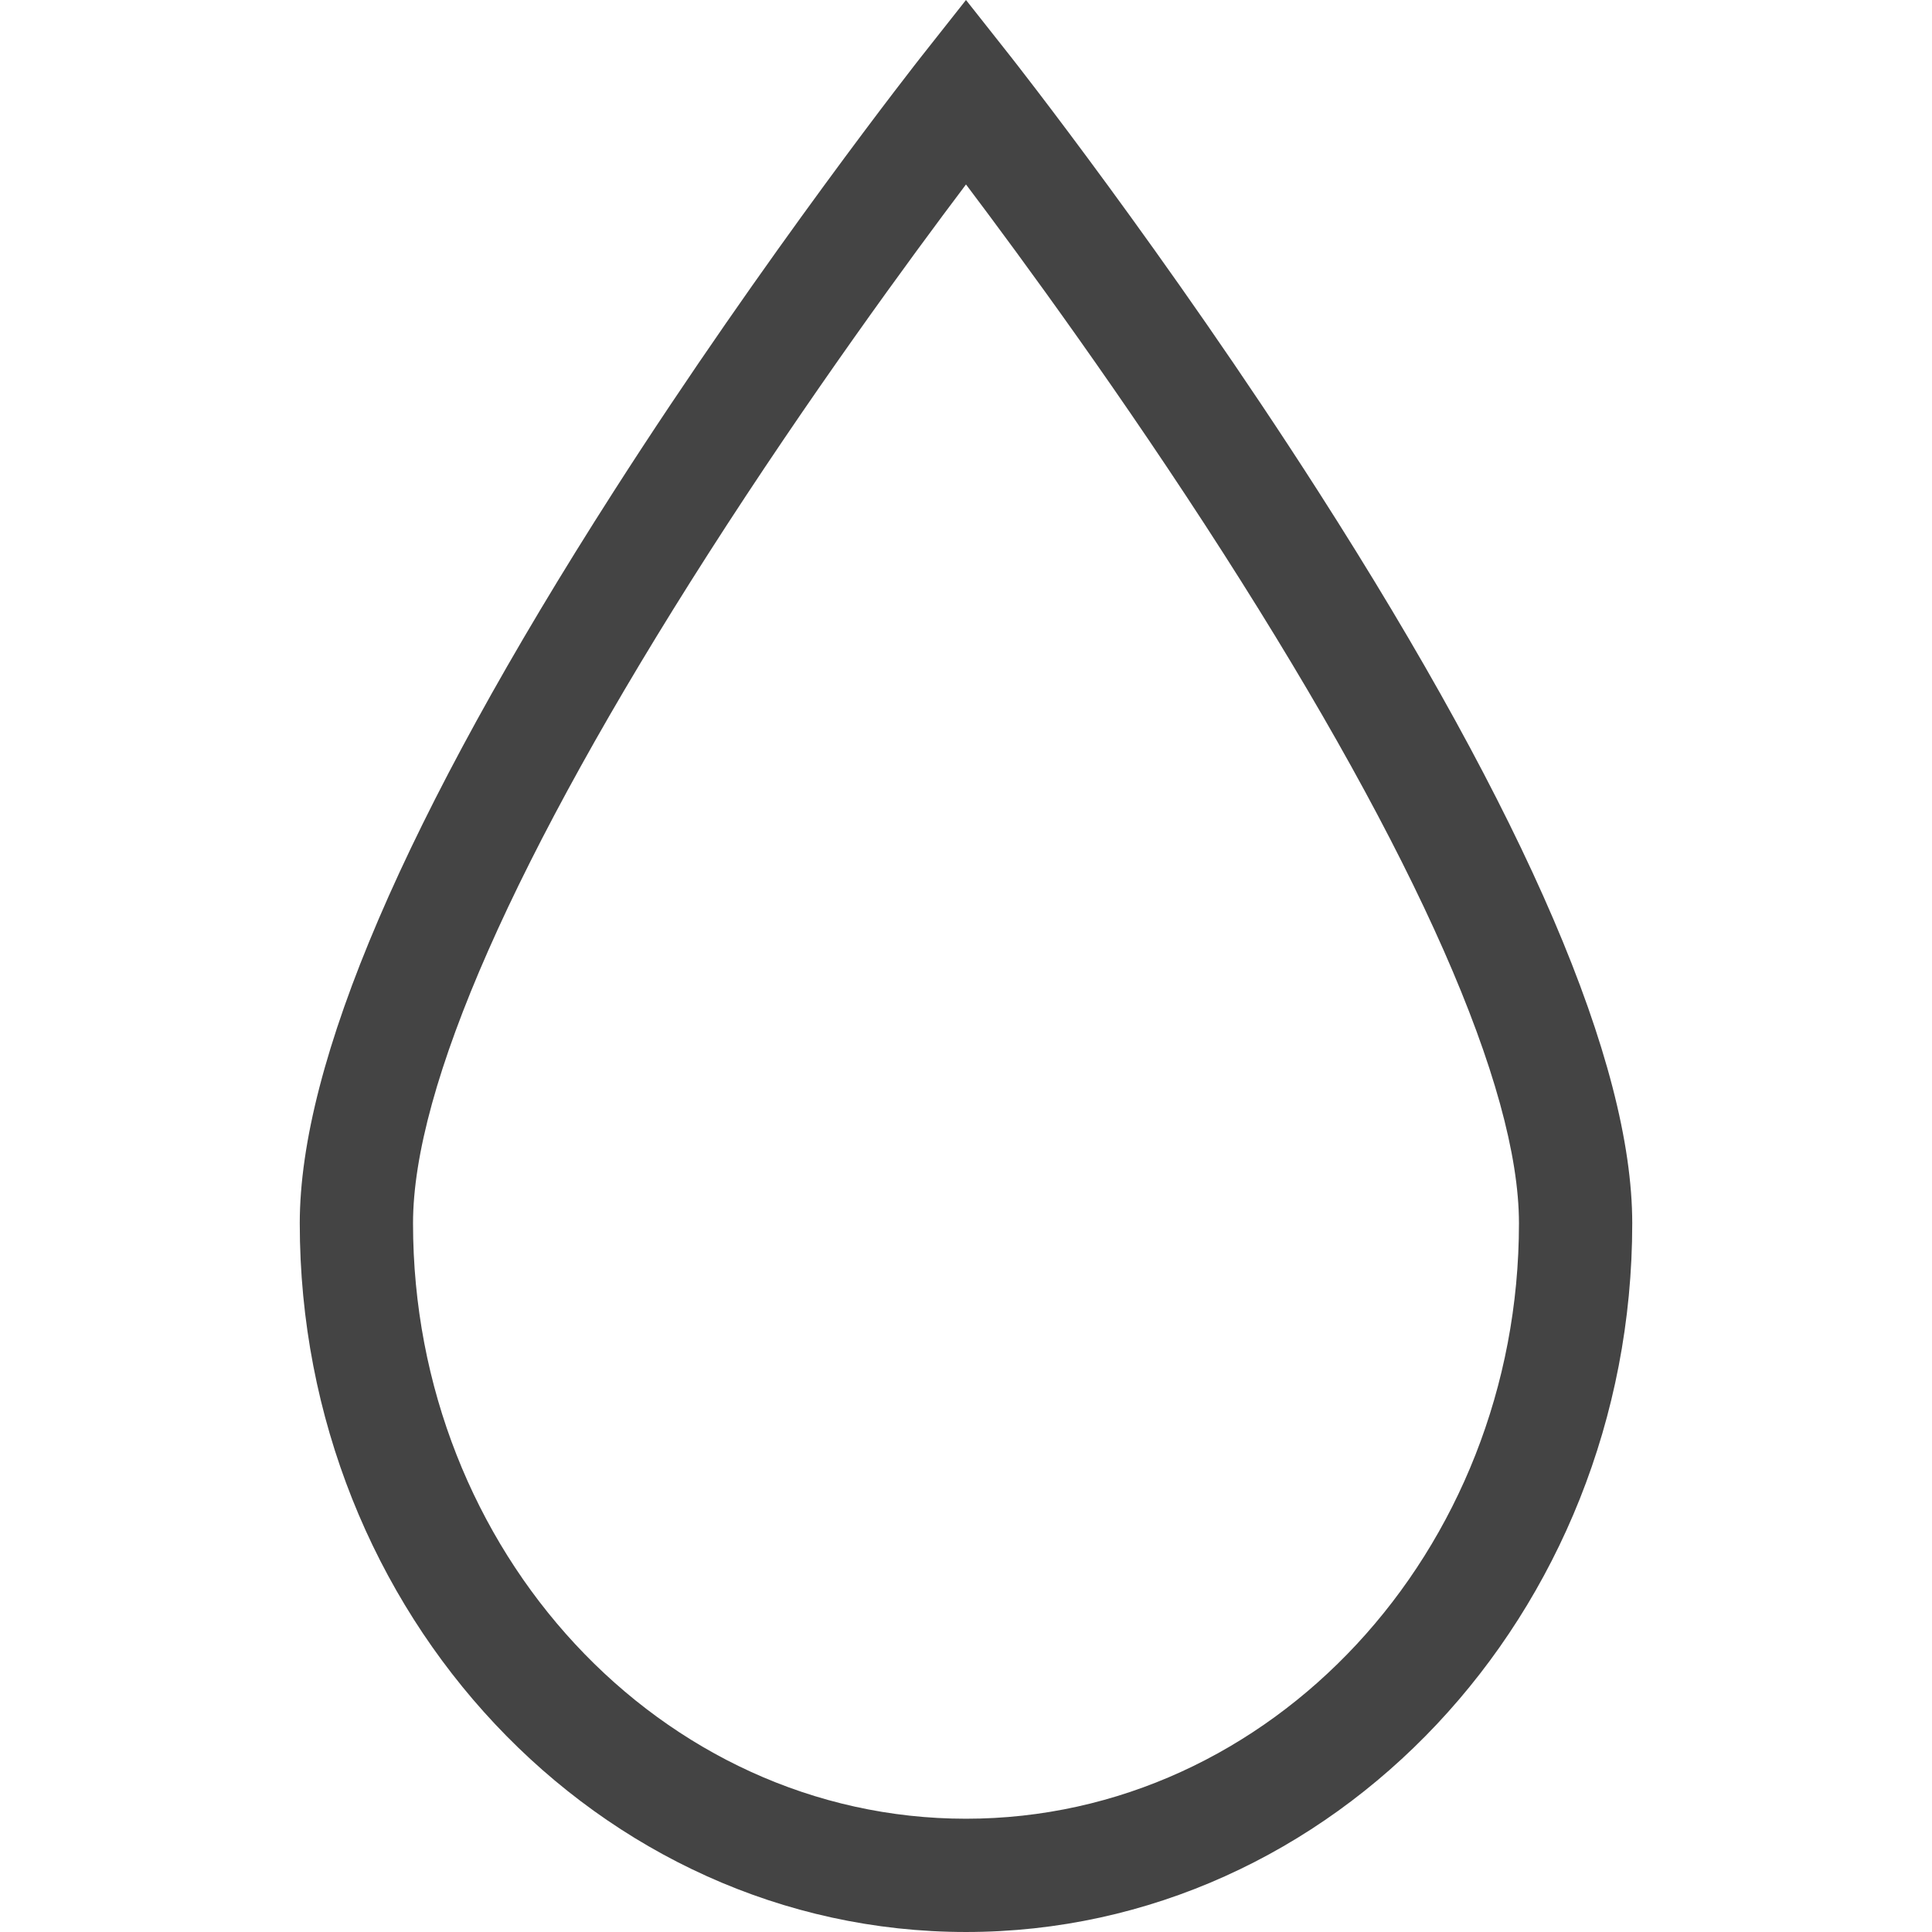 <?xml version="1.0"?>
<svg xmlns="http://www.w3.org/2000/svg" xmlns:xlink="http://www.w3.org/1999/xlink" xmlns:svgjs="http://svgjs.com/svgjs" version="1.1" width="512" height="512" x="0" y="0" viewBox="0 0 511.999 511.999" style="enable-background:new 0 0 512 512" xml:space="preserve" class=""><g>
<g xmlns="http://www.w3.org/2000/svg">
	<g>
		<path d="M349.413,130.314c-40.321-62.959-81.228-114.885-81.636-115.403L255.998,0L244.22,14.912    c-0.408,0.517-41.315,52.443-81.636,115.403c-55.171,86.144-83.144,151.371-83.144,193.867    c0,103.562,79.204,187.816,176.56,187.816s176.56-84.254,176.56-187.816C432.559,281.687,404.585,216.46,349.413,130.314z     M255.998,481.981c-80.803,0-146.541-70.788-146.541-157.798c0-36.115,27.067-97.485,78.274-177.474    c26.571-41.505,53.406-78.125,68.267-97.829c14.861,19.703,41.695,56.324,68.267,97.829    c51.207,79.989,78.274,141.359,78.274,177.474C402.54,411.193,336.801,481.981,255.998,481.981z" fill="#444444" data-original="#000000" style=""/>
	</g>
</g>
<g xmlns="http://www.w3.org/2000/svg">
</g>
<g xmlns="http://www.w3.org/2000/svg">
</g>
<g xmlns="http://www.w3.org/2000/svg">
</g>
<g xmlns="http://www.w3.org/2000/svg">
</g>
<g xmlns="http://www.w3.org/2000/svg">
</g>
<g xmlns="http://www.w3.org/2000/svg">
</g>
<g xmlns="http://www.w3.org/2000/svg">
</g>
<g xmlns="http://www.w3.org/2000/svg">
</g>
<g xmlns="http://www.w3.org/2000/svg">
</g>
<g xmlns="http://www.w3.org/2000/svg">
</g>
<g xmlns="http://www.w3.org/2000/svg">
</g>
<g xmlns="http://www.w3.org/2000/svg">
</g>
<g xmlns="http://www.w3.org/2000/svg">
</g>
<g xmlns="http://www.w3.org/2000/svg">
</g>
<g xmlns="http://www.w3.org/2000/svg">
</g>
</g></svg>
